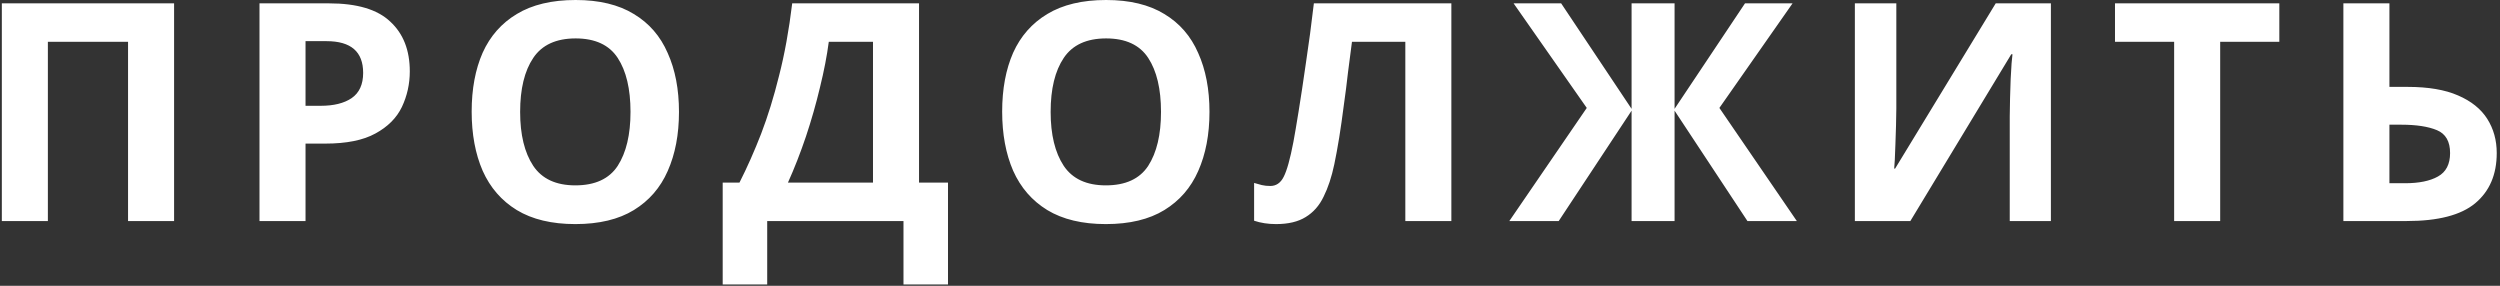 <svg width="656" height="75" viewBox="0 0 656 75" fill="none" xmlns="http://www.w3.org/2000/svg">
<rect x="0" y="0" width="656" height="75" fill="#333333" stroke="none"/>
<path d="M0.481 58V0.88H45.681V58H33.601V10.96H12.561V58H0.481ZM86.331 0.88C93.691 0.88 99.051 2.48 102.411 5.68C105.824 8.827 107.531 13.173 107.531 18.72C107.531 22.027 106.837 25.147 105.451 28.08C104.064 30.96 101.744 33.28 98.491 35.04C95.291 36.8 90.917 37.68 85.371 37.68H80.171V58H68.091V0.88H86.331ZM85.691 10.8H80.171V27.76H84.171C87.584 27.76 90.277 27.093 92.251 25.76C94.277 24.373 95.291 22.16 95.291 19.12C95.291 13.573 92.091 10.8 85.691 10.8ZM178.165 29.36C178.165 35.28 177.178 40.453 175.205 44.88C173.285 49.253 170.325 52.667 166.325 55.12C162.325 57.573 157.205 58.8 150.965 58.8C144.778 58.8 139.658 57.573 135.605 55.12C131.605 52.667 128.618 49.227 126.645 44.8C124.725 40.373 123.765 35.2 123.765 29.28C123.765 23.36 124.725 18.213 126.645 13.84C128.618 9.467 131.605 6.08 135.605 3.68C139.658 1.227 144.805 -1.90735e-06 151.045 -1.90735e-06C157.232 -1.90735e-06 162.325 1.227 166.325 3.68C170.325 6.08 173.285 9.493 175.205 13.92C177.178 18.293 178.165 23.44 178.165 29.36ZM136.485 29.36C136.485 35.333 137.632 40.053 139.925 43.52C142.218 46.933 145.898 48.64 150.965 48.64C156.138 48.64 159.845 46.933 162.085 43.52C164.325 40.053 165.445 35.333 165.445 29.36C165.445 23.333 164.325 18.613 162.085 15.2C159.845 11.787 156.165 10.08 151.045 10.08C145.925 10.08 142.218 11.787 139.925 15.2C137.632 18.613 136.485 23.333 136.485 29.36ZM241.154 0.88V47.92H248.754V74.64H237.074V58H201.314V74.64H189.634V47.92H194.034C196.061 43.92 197.954 39.653 199.714 35.12C201.474 30.533 203.048 25.44 204.434 19.84C205.874 14.24 207.021 7.92 207.874 0.88H241.154ZM217.474 10.96C216.994 14.64 216.221 18.64 215.154 22.96C214.141 27.227 212.914 31.52 211.474 35.84C210.034 40.107 208.461 44.133 206.754 47.92H229.074V10.96H217.474ZM317.368 29.36C317.368 35.28 316.381 40.453 314.408 44.88C312.488 49.253 309.528 52.667 305.528 55.12C301.528 57.573 296.408 58.8 290.168 58.8C283.981 58.8 278.861 57.573 274.808 55.12C270.808 52.667 267.821 49.227 265.848 44.8C263.928 40.373 262.968 35.2 262.968 29.28C262.968 23.36 263.928 18.213 265.848 13.84C267.821 9.467 270.808 6.08 274.808 3.68C278.861 1.227 284.008 -1.90735e-06 290.248 -1.90735e-06C296.435 -1.90735e-06 301.528 1.227 305.528 3.68C309.528 6.08 312.488 9.493 314.408 13.92C316.381 18.293 317.368 23.44 317.368 29.36ZM275.688 29.36C275.688 35.333 276.835 40.053 279.128 43.52C281.421 46.933 285.101 48.64 290.168 48.64C295.341 48.64 299.048 46.933 301.288 43.52C303.528 40.053 304.648 35.333 304.648 29.36C304.648 23.333 303.528 18.613 301.288 15.2C299.048 11.787 295.368 10.08 290.248 10.08C285.128 10.08 281.421 11.787 279.128 15.2C276.835 18.613 275.688 23.333 275.688 29.36ZM380.838 58H368.758V10.96H354.758C354.438 13.413 354.091 16.08 353.718 18.96C353.398 21.84 353.024 24.773 352.598 27.76C352.224 30.693 351.824 33.493 351.398 36.16C350.971 38.773 350.544 41.093 350.118 43.12C349.424 46.427 348.491 49.253 347.318 51.6C346.198 53.947 344.624 55.733 342.598 56.96C340.624 58.187 338.038 58.8 334.838 58.8C332.758 58.8 330.838 58.507 329.078 57.92V48C329.771 48.213 330.438 48.4 331.077 48.56C331.771 48.72 332.518 48.8 333.318 48.8C334.864 48.8 336.038 48 336.838 46.4C337.691 44.747 338.544 41.68 339.398 37.2C339.718 35.493 340.171 32.827 340.758 29.2C341.344 25.573 341.984 21.333 342.678 16.48C343.424 11.573 344.118 6.373 344.758 0.88H380.838V58ZM416.367 28.32L397.167 0.88H409.647L428.127 28.56V0.88H439.407V28.56L457.887 0.88H470.367L451.167 28.32L471.487 58H458.527L439.407 29.04V58H428.127V29.04L409.007 58H396.047L416.367 28.32ZM486.716 0.88H497.596V28.48C497.596 29.813 497.569 31.307 497.516 32.96C497.462 34.613 497.409 36.24 497.356 37.84C497.302 39.387 497.249 40.747 497.196 41.92C497.142 43.04 497.089 43.813 497.036 44.24H497.276L523.676 0.88H538.156V58H527.356V30.56C527.356 29.12 527.382 27.547 527.436 25.84C527.489 24.08 527.542 22.4 527.596 20.8C527.702 19.2 527.782 17.813 527.836 16.64C527.942 15.413 528.022 14.613 528.076 14.24H527.756L501.276 58H486.716V0.88ZM582.575 58H570.495V10.96H554.975V0.88H598.095V10.96H582.575V58ZM614.903 58V0.88H626.983V22.8H631.783C637.17 22.8 641.57 23.547 644.983 25.04C648.45 26.533 651.01 28.587 652.663 31.2C654.316 33.813 655.143 36.8 655.143 40.16C655.143 45.813 653.25 50.213 649.463 53.36C645.73 56.453 639.756 58 631.543 58H614.903ZM631.063 48.08C634.743 48.08 637.623 47.493 639.703 46.32C641.836 45.147 642.903 43.093 642.903 40.16C642.903 37.12 641.756 35.12 639.463 34.16C637.17 33.2 634.05 32.72 630.103 32.72H626.983V48.08H631.063Z" fill="white"/>
</svg>

